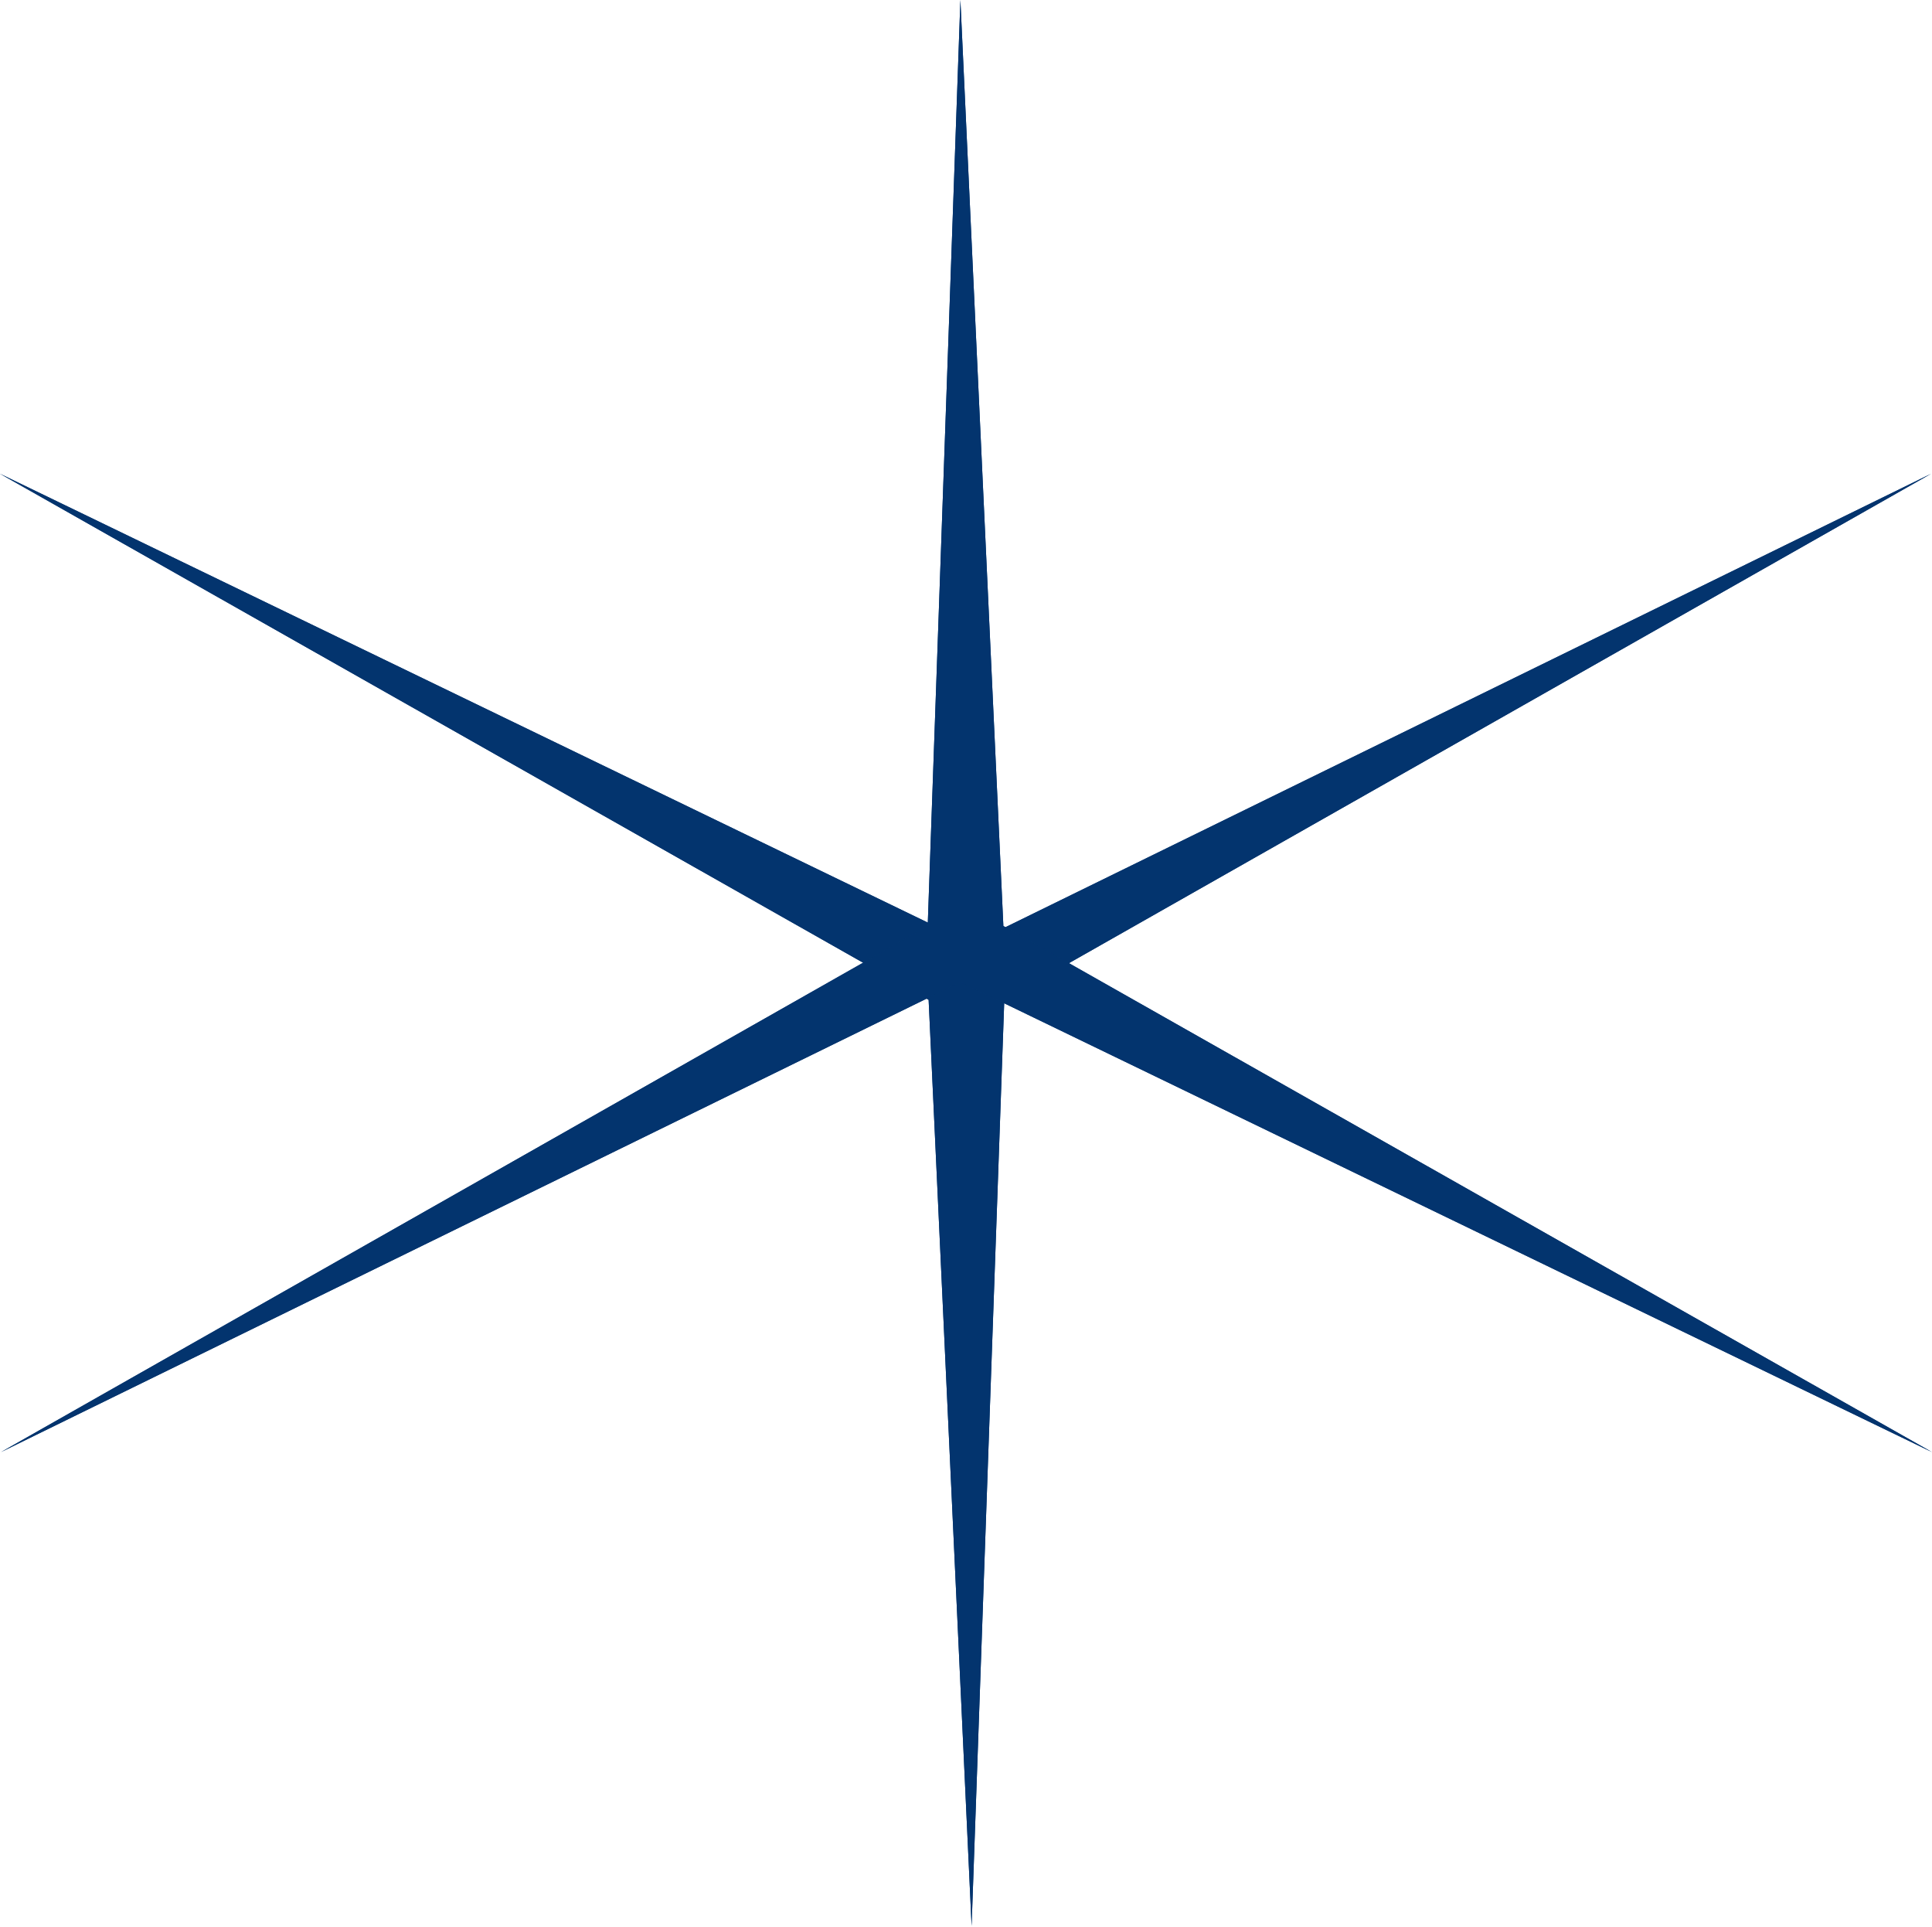 <svg width="1034" height="1031" viewBox="0 0 1034 1031" fill="none" xmlns="http://www.w3.org/2000/svg">
<g filter="url(#filter0_b_15_126)">
<path d="M520 1030.5L497 535L0 253.5L520 505L1033.5 253.5L537.5 535L520 1030.5Z" fill="#03346E"/>
<path d="M520 1030.5L497 535L0 253.5L520 505L1033.5 253.5L537.5 535L520 1030.5Z" fill="#03346E"/>
</g>
<g filter="url(#filter1_b_15_126)">
<path d="M514 1.14441e-05L537 495.5L1034 777L514 525.5L0.5 777L496.5 495.5L514 1.14441e-05Z" fill="#03346E"/>
<path d="M514 1.14441e-05L537 495.5L1034 777L514 525.5L0.5 777L496.5 495.5L514 1.14441e-05Z" fill="#03346E"/>
</g>
<defs>
<filter id="filter0_b_15_126" x="-4" y="249.5" width="1041.5" height="785" filterUnits="userSpaceOnUse" color-interpolation-filters="sRGB">
<feFlood flood-opacity="0" result="BackgroundImageFix"/>
<feGaussianBlur in="BackgroundImageFix" stdDeviation="2"/>
<feComposite in2="SourceAlpha" operator="in" result="effect1_backgroundBlur_15_126"/>
<feBlend mode="normal" in="SourceGraphic" in2="effect1_backgroundBlur_15_126" result="shape"/>
</filter>
<filter id="filter1_b_15_126" x="-3.5" y="-4" width="1041.5" height="785" filterUnits="userSpaceOnUse" color-interpolation-filters="sRGB">
<feFlood flood-opacity="0" result="BackgroundImageFix"/>
<feGaussianBlur in="BackgroundImageFix" stdDeviation="2"/>
<feComposite in2="SourceAlpha" operator="in" result="effect1_backgroundBlur_15_126"/>
<feBlend mode="normal" in="SourceGraphic" in2="effect1_backgroundBlur_15_126" result="shape"/>
</filter>
</defs>
</svg>
